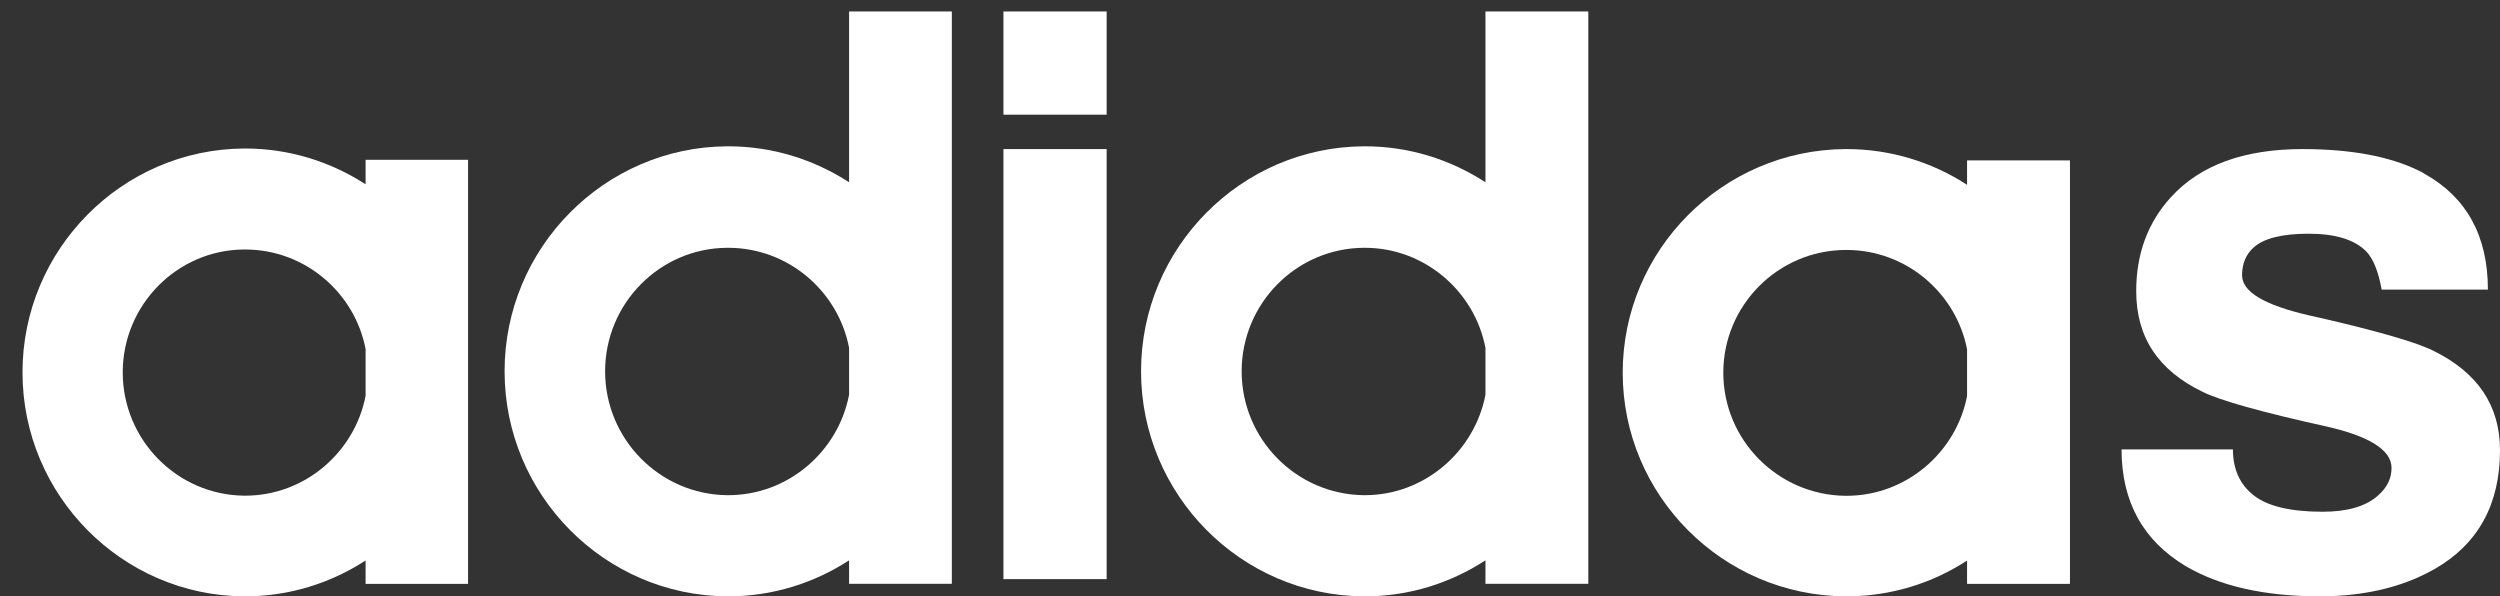 <svg width="109" height="26" viewBox="0 0 109 26" fill="none" xmlns="http://www.w3.org/2000/svg">
<rect x="0" y="0" width="109" height="26" fill="#333333" stroke="none"/>
<path fill-rule="evenodd" clip-rule="evenodd" d="M108.472 12.627H103.841C103.697 11.835 103.473 11.277 103.169 10.964C102.673 10.453 101.828 10.19 100.661 10.19C99.511 10.19 98.713 10.386 98.266 10.783C97.93 11.079 97.754 11.491 97.754 12.001C97.754 12.725 98.73 13.302 100.661 13.747C102.866 14.24 104.448 14.669 105.421 15.014C105.677 15.114 105.9 15.196 106.061 15.277C108.027 16.233 109 17.684 109 19.627C109 21.998 108.042 23.728 106.141 24.814C105.9 24.947 105.677 25.062 105.421 25.177C104.192 25.721 102.755 26 101.142 26C98.73 26 96.78 25.555 95.295 24.682C94.361 24.122 93.663 23.418 93.198 22.57C92.733 21.721 92.5 20.731 92.5 19.594H97.355C97.355 20.45 97.659 21.126 98.25 21.587C98.842 22.065 99.848 22.312 101.268 22.312C102.339 22.312 103.137 22.081 103.665 21.62C104.081 21.257 104.271 20.861 104.271 20.401C104.271 19.627 103.315 19.018 101.412 18.59C98.57 17.963 96.78 17.453 96.046 17.09C94.098 16.151 93.139 14.703 93.139 12.692C93.139 11.079 93.635 9.712 94.656 8.593C95.935 7.192 97.85 6.5 100.391 6.5C102.483 6.5 104.16 6.814 105.422 7.422C105.533 7.471 105.63 7.522 105.726 7.588C106.636 8.097 107.323 8.774 107.782 9.615C108.242 10.453 108.472 11.459 108.472 12.627" fill="white"/>
<path fill-rule="evenodd" clip-rule="evenodd" d="M85.764 17.267V15.232C85.288 12.77 83.104 10.898 80.508 10.898C80.491 10.898 80.476 10.898 80.458 10.898C77.519 10.916 75.136 13.312 75.136 16.249C75.136 19.188 77.519 21.584 80.458 21.617C80.476 21.617 80.491 21.617 80.508 21.617C83.104 21.617 85.288 19.73 85.764 17.267ZM90.25 16.249V25.458H85.764V24.44C84.253 25.425 82.446 26 80.508 26C80.491 26 80.476 26 80.458 26C75.103 25.967 70.75 21.599 70.75 16.249C70.75 10.899 75.103 6.533 80.458 6.5C80.476 6.5 80.491 6.5 80.508 6.5C82.446 6.5 84.253 7.076 85.764 8.058V6.992H90.25V16.249V16.249Z" fill="white"/>
<path fill-rule="evenodd" clip-rule="evenodd" d="M64.766 17.213V15.166C64.289 12.688 62.103 10.804 59.508 10.804C59.492 10.804 59.475 10.804 59.459 10.804C56.518 10.822 54.136 13.233 54.136 16.188C54.136 19.145 56.518 21.557 59.459 21.59C59.475 21.59 59.492 21.59 59.508 21.59C62.103 21.59 64.289 19.691 64.766 17.213ZM69.25 16.188V25.454H64.766V24.43C63.237 25.422 61.447 26 59.508 26C59.492 26 59.475 26 59.459 26C54.104 25.967 49.75 21.572 49.75 16.188C49.75 10.805 54.104 6.412 59.459 6.379C59.475 6.379 59.492 6.379 59.508 6.379C61.447 6.379 63.237 6.958 64.766 7.947V0.5H69.25V16.188V16.188Z" fill="white"/>
<path fill-rule="evenodd" clip-rule="evenodd" d="M43.75 25.25H48.25V6.5H43.75V25.25Z" fill="white"/>
<path fill-rule="evenodd" clip-rule="evenodd" d="M43.75 5H48.25V0.5H43.75V5Z" fill="white"/>
<path fill-rule="evenodd" clip-rule="evenodd" d="M37.02 17.213V15.166C36.544 12.688 34.361 10.804 31.75 10.804C31.735 10.804 31.717 10.804 31.701 10.804C28.762 10.822 26.383 13.233 26.383 16.188C26.383 19.145 28.762 21.557 31.701 21.59C31.717 21.59 31.735 21.59 31.75 21.59C34.361 21.59 36.544 19.691 37.02 17.213ZM41.5 16.188V25.454H37.02V24.43C35.494 25.422 33.688 26 31.75 26C31.735 26 31.717 26 31.701 26C26.35 25.967 22 21.572 22 16.188C22 10.805 26.35 6.412 31.701 6.379C31.717 6.379 31.735 6.379 31.75 6.379C33.688 6.379 35.494 6.958 37.02 7.947V0.5H41.5V16.188V16.188Z" fill="white"/>
<path fill-rule="evenodd" clip-rule="evenodd" d="M15.94 17.256V15.218C15.466 12.753 13.289 10.878 10.687 10.878C10.669 10.878 10.654 10.878 10.636 10.878C7.723 10.896 5.351 13.296 5.351 16.236C5.351 19.179 7.723 21.578 10.636 21.611C10.654 21.611 10.669 21.611 10.687 21.611C13.289 21.611 15.466 19.721 15.94 17.256ZM20.407 16.236V25.457H15.94V24.437C14.417 25.424 12.617 26 10.687 26C10.669 26 10.654 26 10.636 26C5.319 25.967 0.981 21.593 0.981 16.236C0.981 10.879 5.319 6.508 10.636 6.475C10.654 6.475 10.669 6.475 10.687 6.475C12.617 6.475 14.417 7.051 15.94 8.035V6.967H20.407V16.236V16.236Z" fill="white"/>
</svg>
